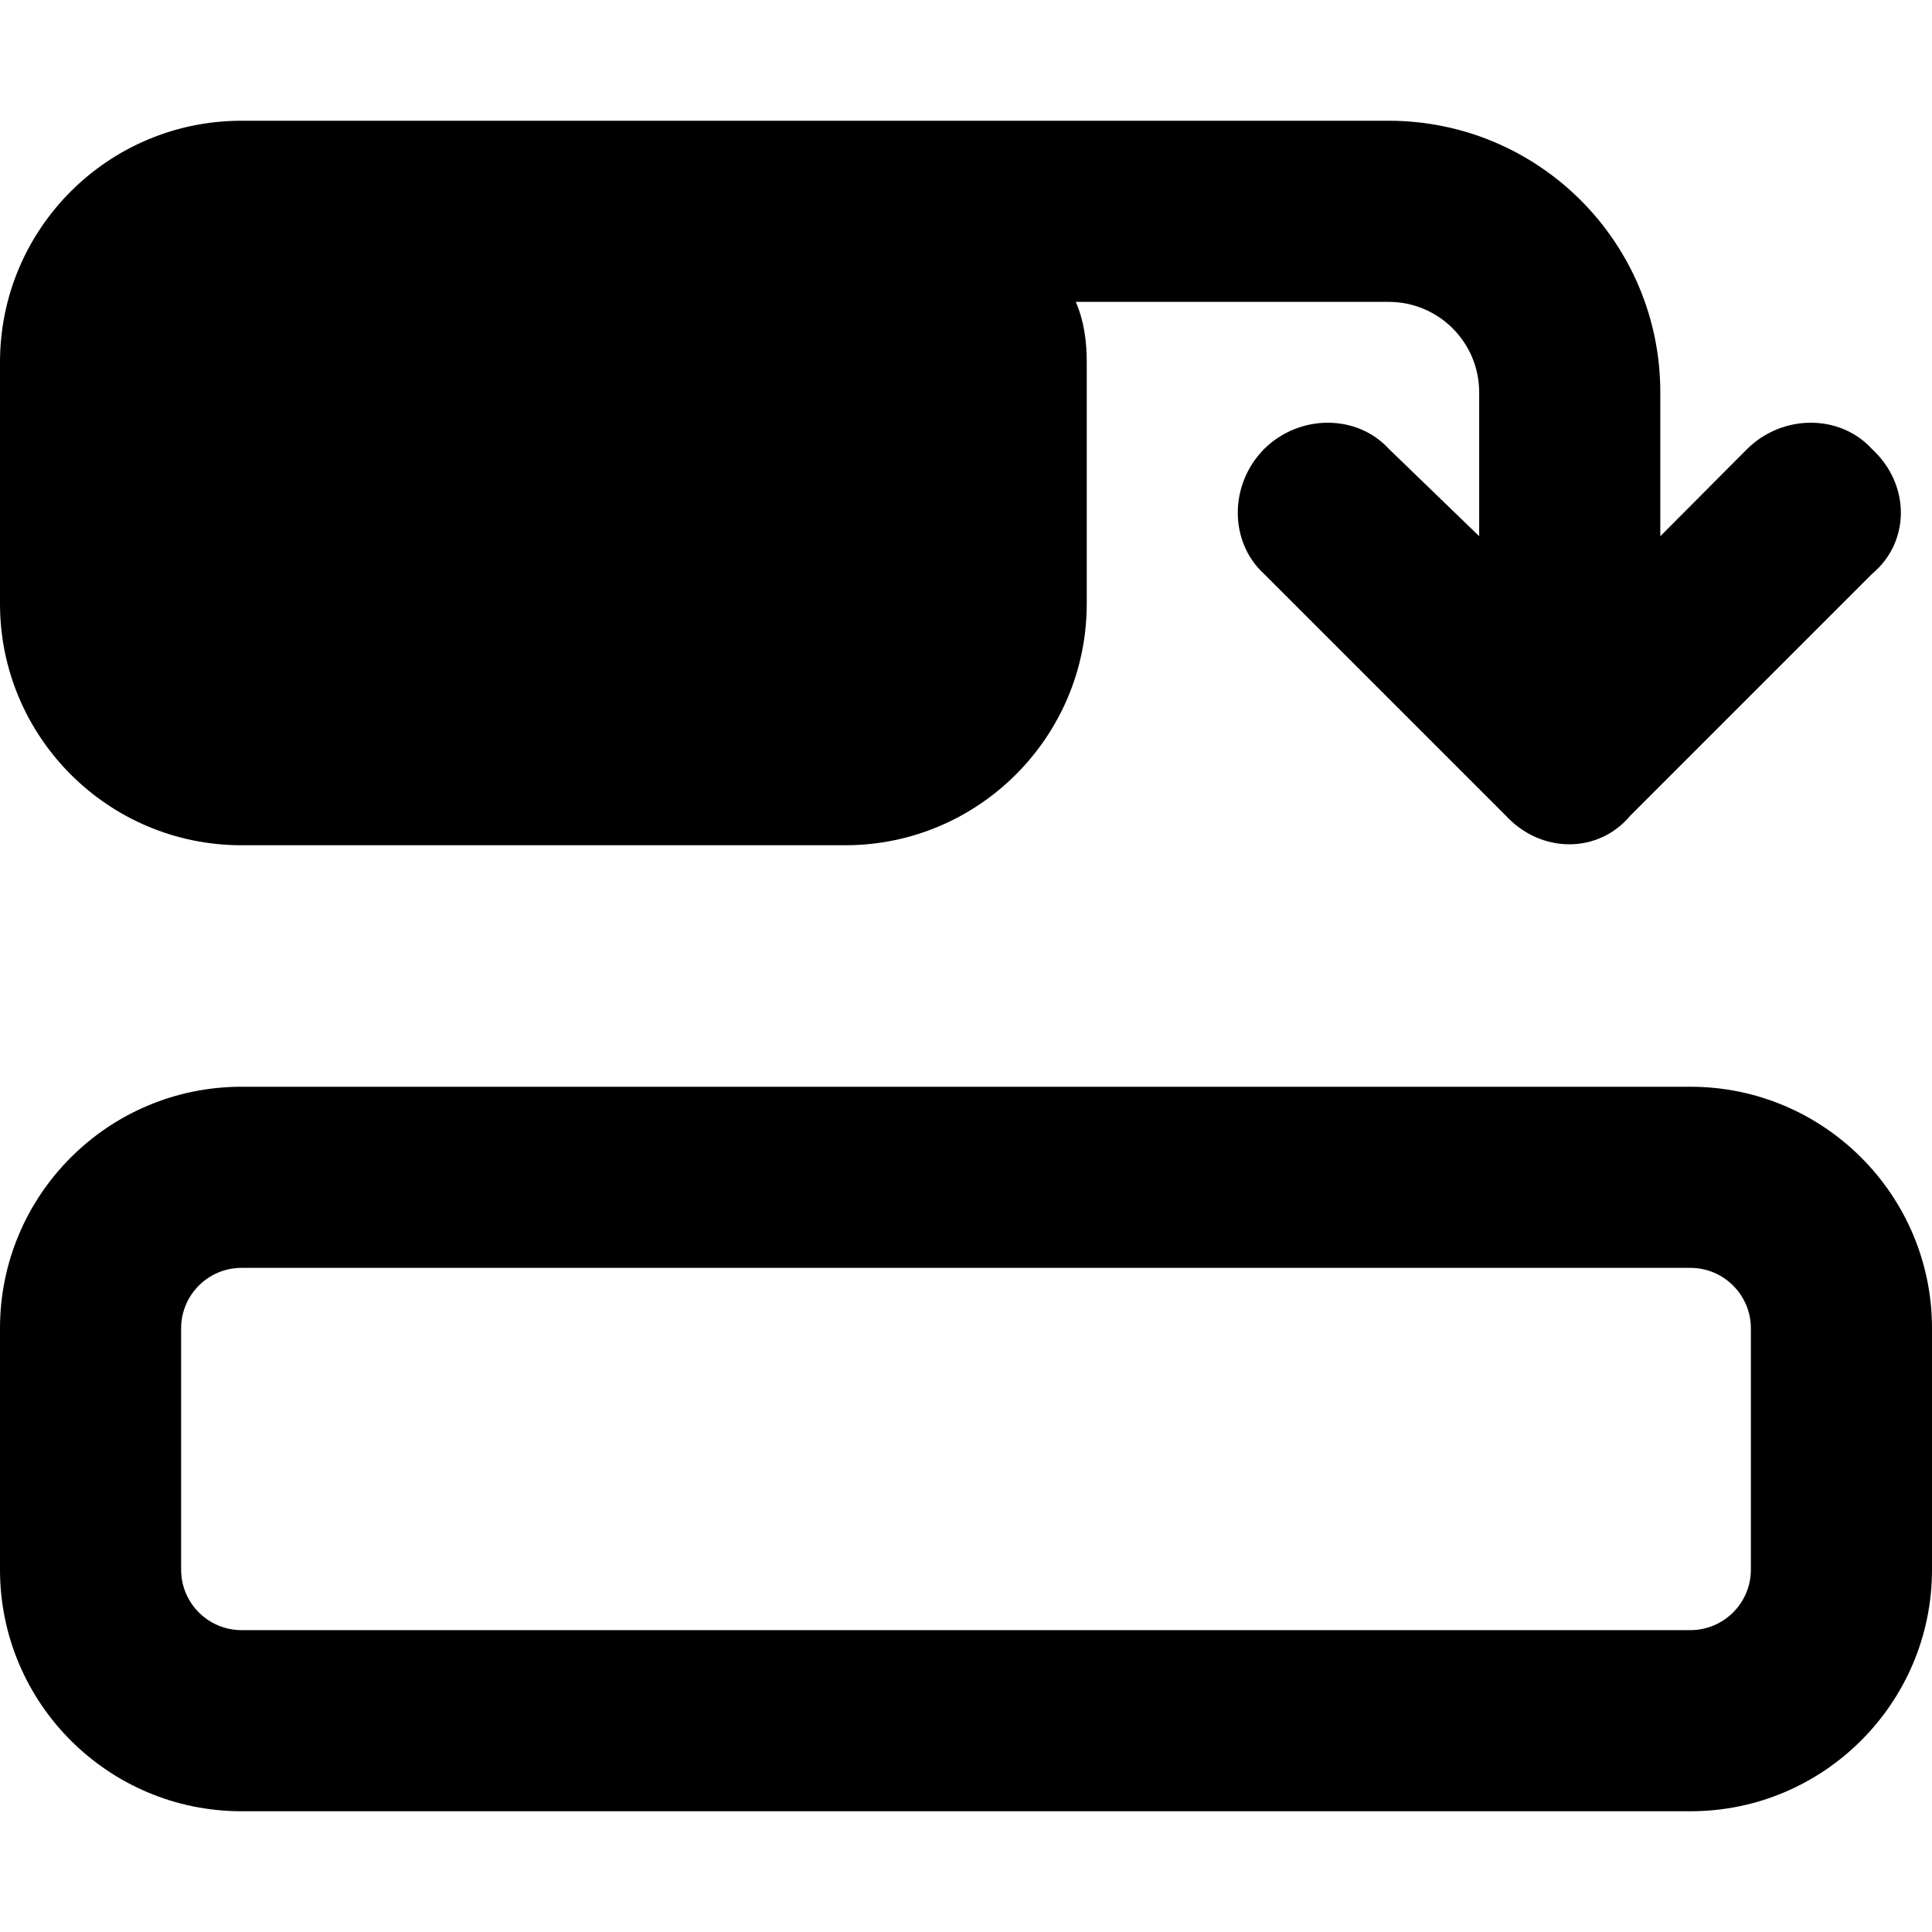 <svg fill="currentColor" xmlns="http://www.w3.org/2000/svg" viewBox="0 0 512 512"><!--! Font Awesome Pro 6.1.1 by @fontawesome - https://fontawesome.com License - https://fontawesome.com/license (Commercial License) Copyright 2022 Fonticons, Inc. --><path d="M64 480C28.65 480 0 451.3 0 416V352C0 316.7 28.65 288 64 288H448C483.3 288 512 316.7 512 352V416C512 451.3 483.3 480 448 480H64zM464 416V352C464 343.2 456.8 336 448 336H64C55.16 336 48 343.2 48 352V416C48 424.8 55.16 432 64 432H448C456.8 432 464 424.8 464 416zM288 160C288 195.3 259.3 224 224 224H64C28.65 224 0 195.3 0 160V96C0 60.65 28.65 32 64 32H368C407.8 32 440 64.24 440 104V142.1L463 119C472.4 109.7 487.6 109.7 496.1 119C506.3 128.4 506.3 143.6 496.1 152.1L432.1 216.1C423.6 226.3 408.4 226.3 399 216.1L335 152.1C325.7 143.6 325.7 128.4 335 119C344.4 109.7 359.6 109.7 368.1 119L392 142.1V104C392 90.75 381.3 80 368 80H285.1C287.3 85.11 288 90.48 288 96V160z"/></svg>